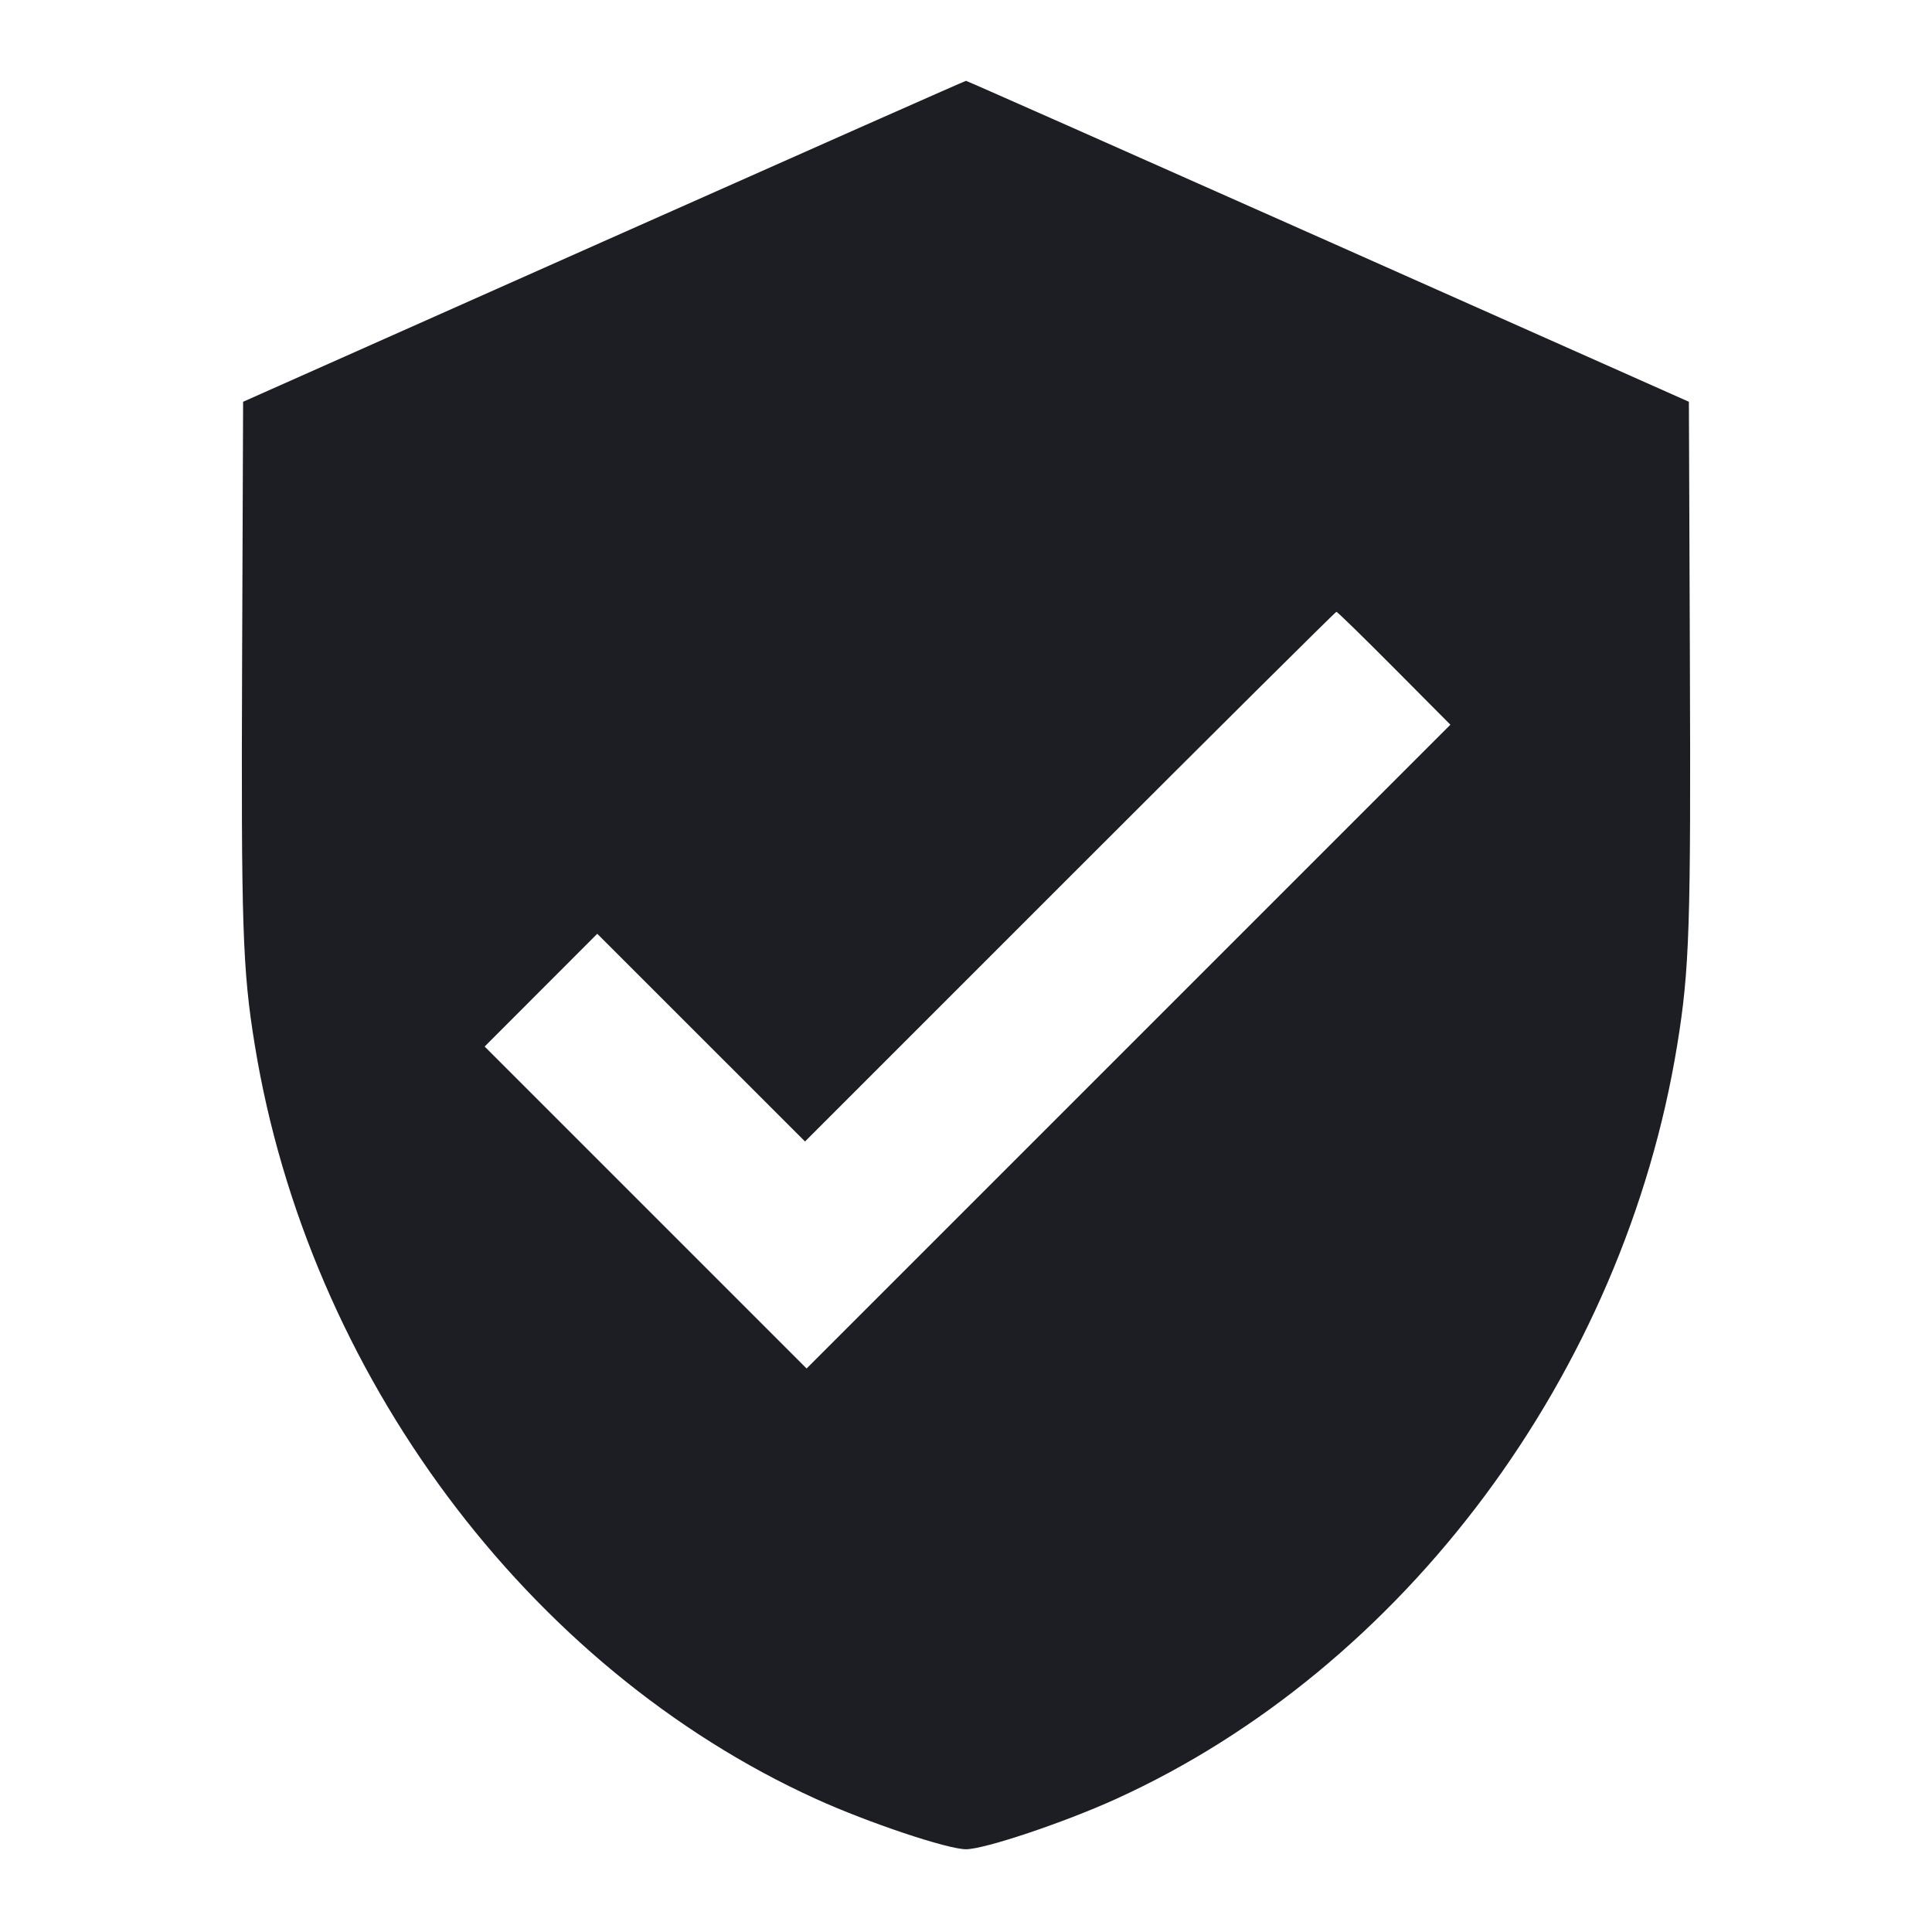 <svg viewBox="0 0 2400 2400" fill="none" xmlns="http://www.w3.org/2000/svg"><path d="M750.000 299.754 L 302.000 499.096 300.768 818.548 C 299.485 1151.073,301.232 1204.384,316.476 1298.000 C 382.939 1706.143,655.329 2072.010,1014.000 2234.894 C 1078.392 2264.137,1177.103 2297.206,1200.000 2297.206 C 1222.897 2297.206,1321.608 2264.137,1386.000 2234.894 C 1744.444 2072.113,2017.076 1705.920,2083.521 1298.000 C 2098.768 1204.398,2100.515 1151.086,2099.232 818.548 L 2098.000 499.096 1650.000 299.754 C 1403.600 190.115,1201.100 100.411,1200.000 100.411 C 1198.900 100.411,996.400 190.115,750.000 299.754 M1732.014 830.128 L 1801.728 900.257 1401.870 1300.130 L 1002.012 1700.003 802.030 1500.020 L 602.048 1300.038 671.991 1230.009 L 741.934 1159.980 870.977 1288.977 L 1000.020 1417.974 1329.007 1088.987 C 1509.950 908.044,1658.963 760.000,1660.146 760.000 C 1661.330 760.000,1693.671 791.558,1732.014 830.128 " fill="#1D1E23" stroke="none" fill-rule="evenodd"/></svg>